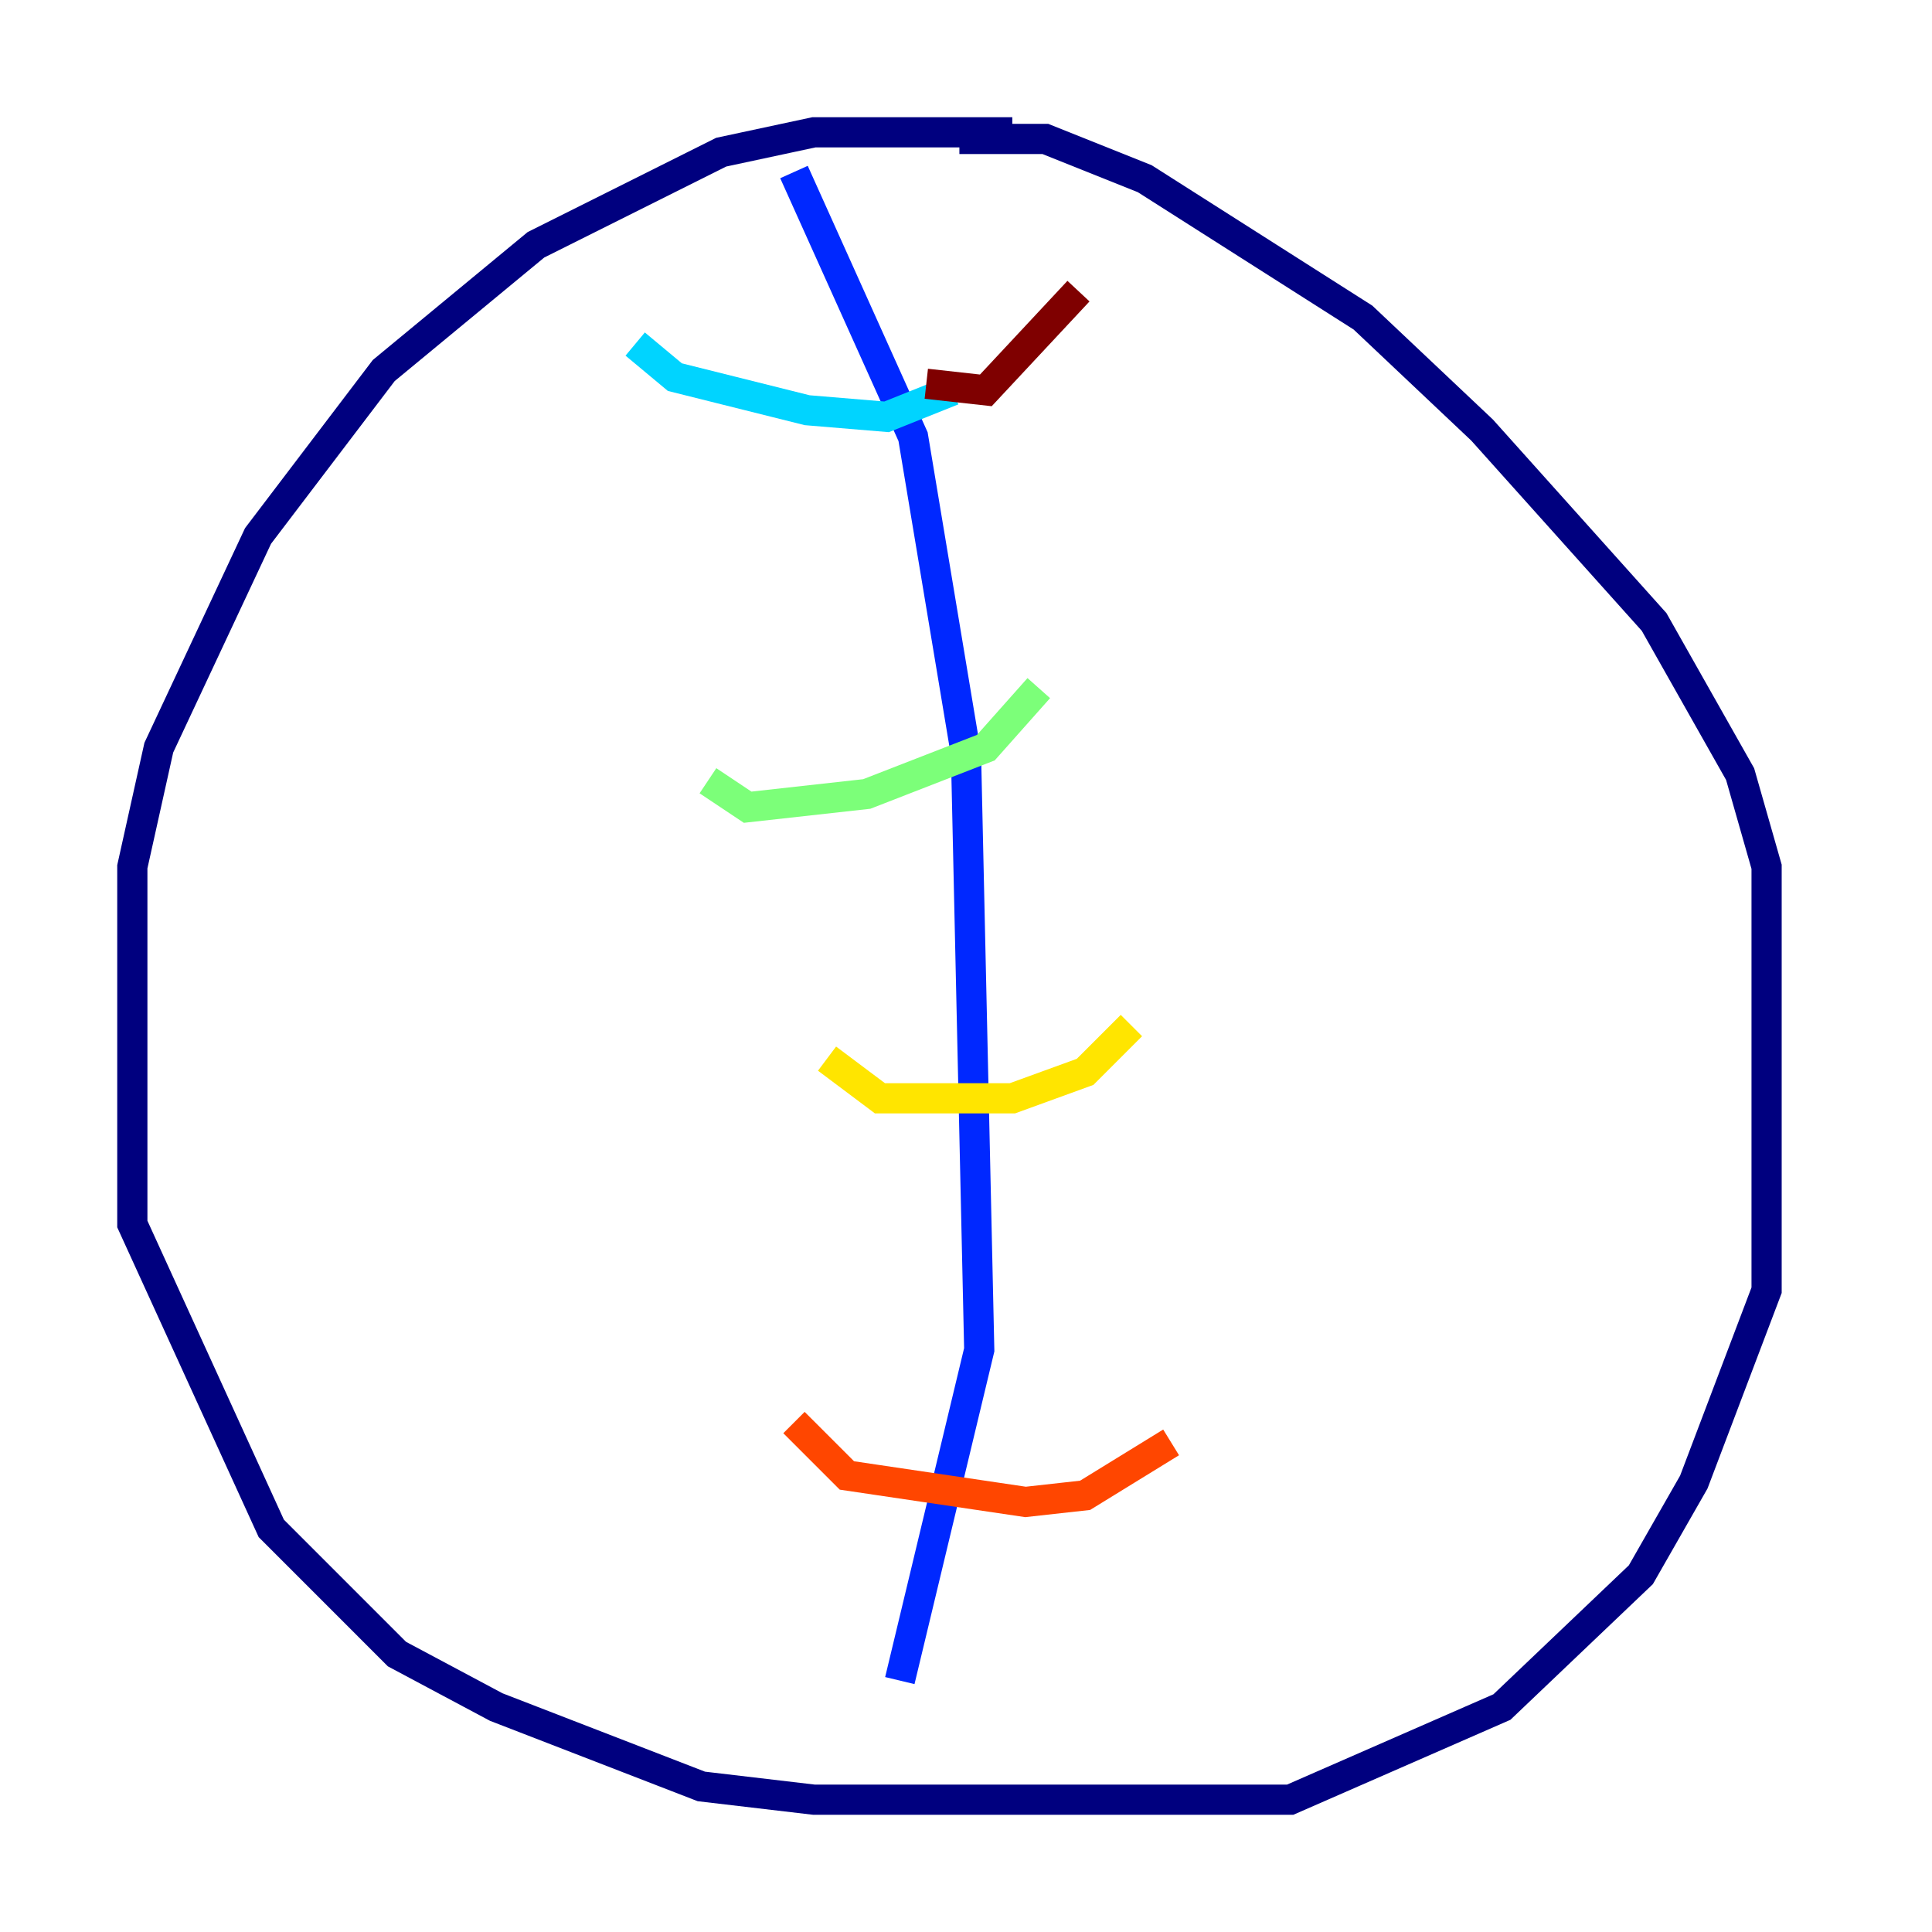 <?xml version="1.0" encoding="utf-8" ?>
<svg baseProfile="tiny" height="128" version="1.2" viewBox="0,0,128,128" width="128" xmlns="http://www.w3.org/2000/svg" xmlns:ev="http://www.w3.org/2001/xml-events" xmlns:xlink="http://www.w3.org/1999/xlink"><defs /><polyline fill="none" points="67.069,8.767 53.918,8.767 47.781,10.082 35.507,16.219 25.425,24.548 17.096,35.507 10.521,49.534 8.767,57.425 8.767,81.096 17.973,101.26 26.301,109.589 32.877,113.096 46.466,118.356 53.918,119.233 85.48,119.233 99.507,113.096 108.712,104.329 112.219,98.192 117.041,85.48 117.041,57.425 115.288,51.288 109.589,41.206 98.192,28.493 90.301,21.041 75.836,11.836 69.26,9.206 63.562,9.206" stroke="#00007f" stroke-width="2" /><polyline fill="none" points="52.603,11.397 60.493,28.931 64.0,49.973 64.877,89.425 59.616,111.343" stroke="#0028ff" stroke-width="2" /><polyline fill="none" points="42.082,22.794 44.712,24.986 53.48,27.178 58.74,27.616 63.123,25.863" stroke="#00d4ff" stroke-width="2" /><polyline fill="none" points="46.904,51.726 49.534,53.48 57.425,52.603 65.315,49.534 68.822,45.589" stroke="#7cff79" stroke-width="2" /><polyline fill="none" points="54.794,70.137 58.301,72.767 67.069,72.767 71.89,71.014 74.959,67.945" stroke="#ffe500" stroke-width="2" /><polyline fill="none" points="52.603,94.247 56.11,97.753 67.945,99.507 71.89,99.069 77.589,95.562" stroke="#ff4600" stroke-width="2" /><polyline fill="none" points="61.37,25.425 65.315,25.863 71.452,19.288" stroke="#7f0000" stroke-width="2" /></svg>